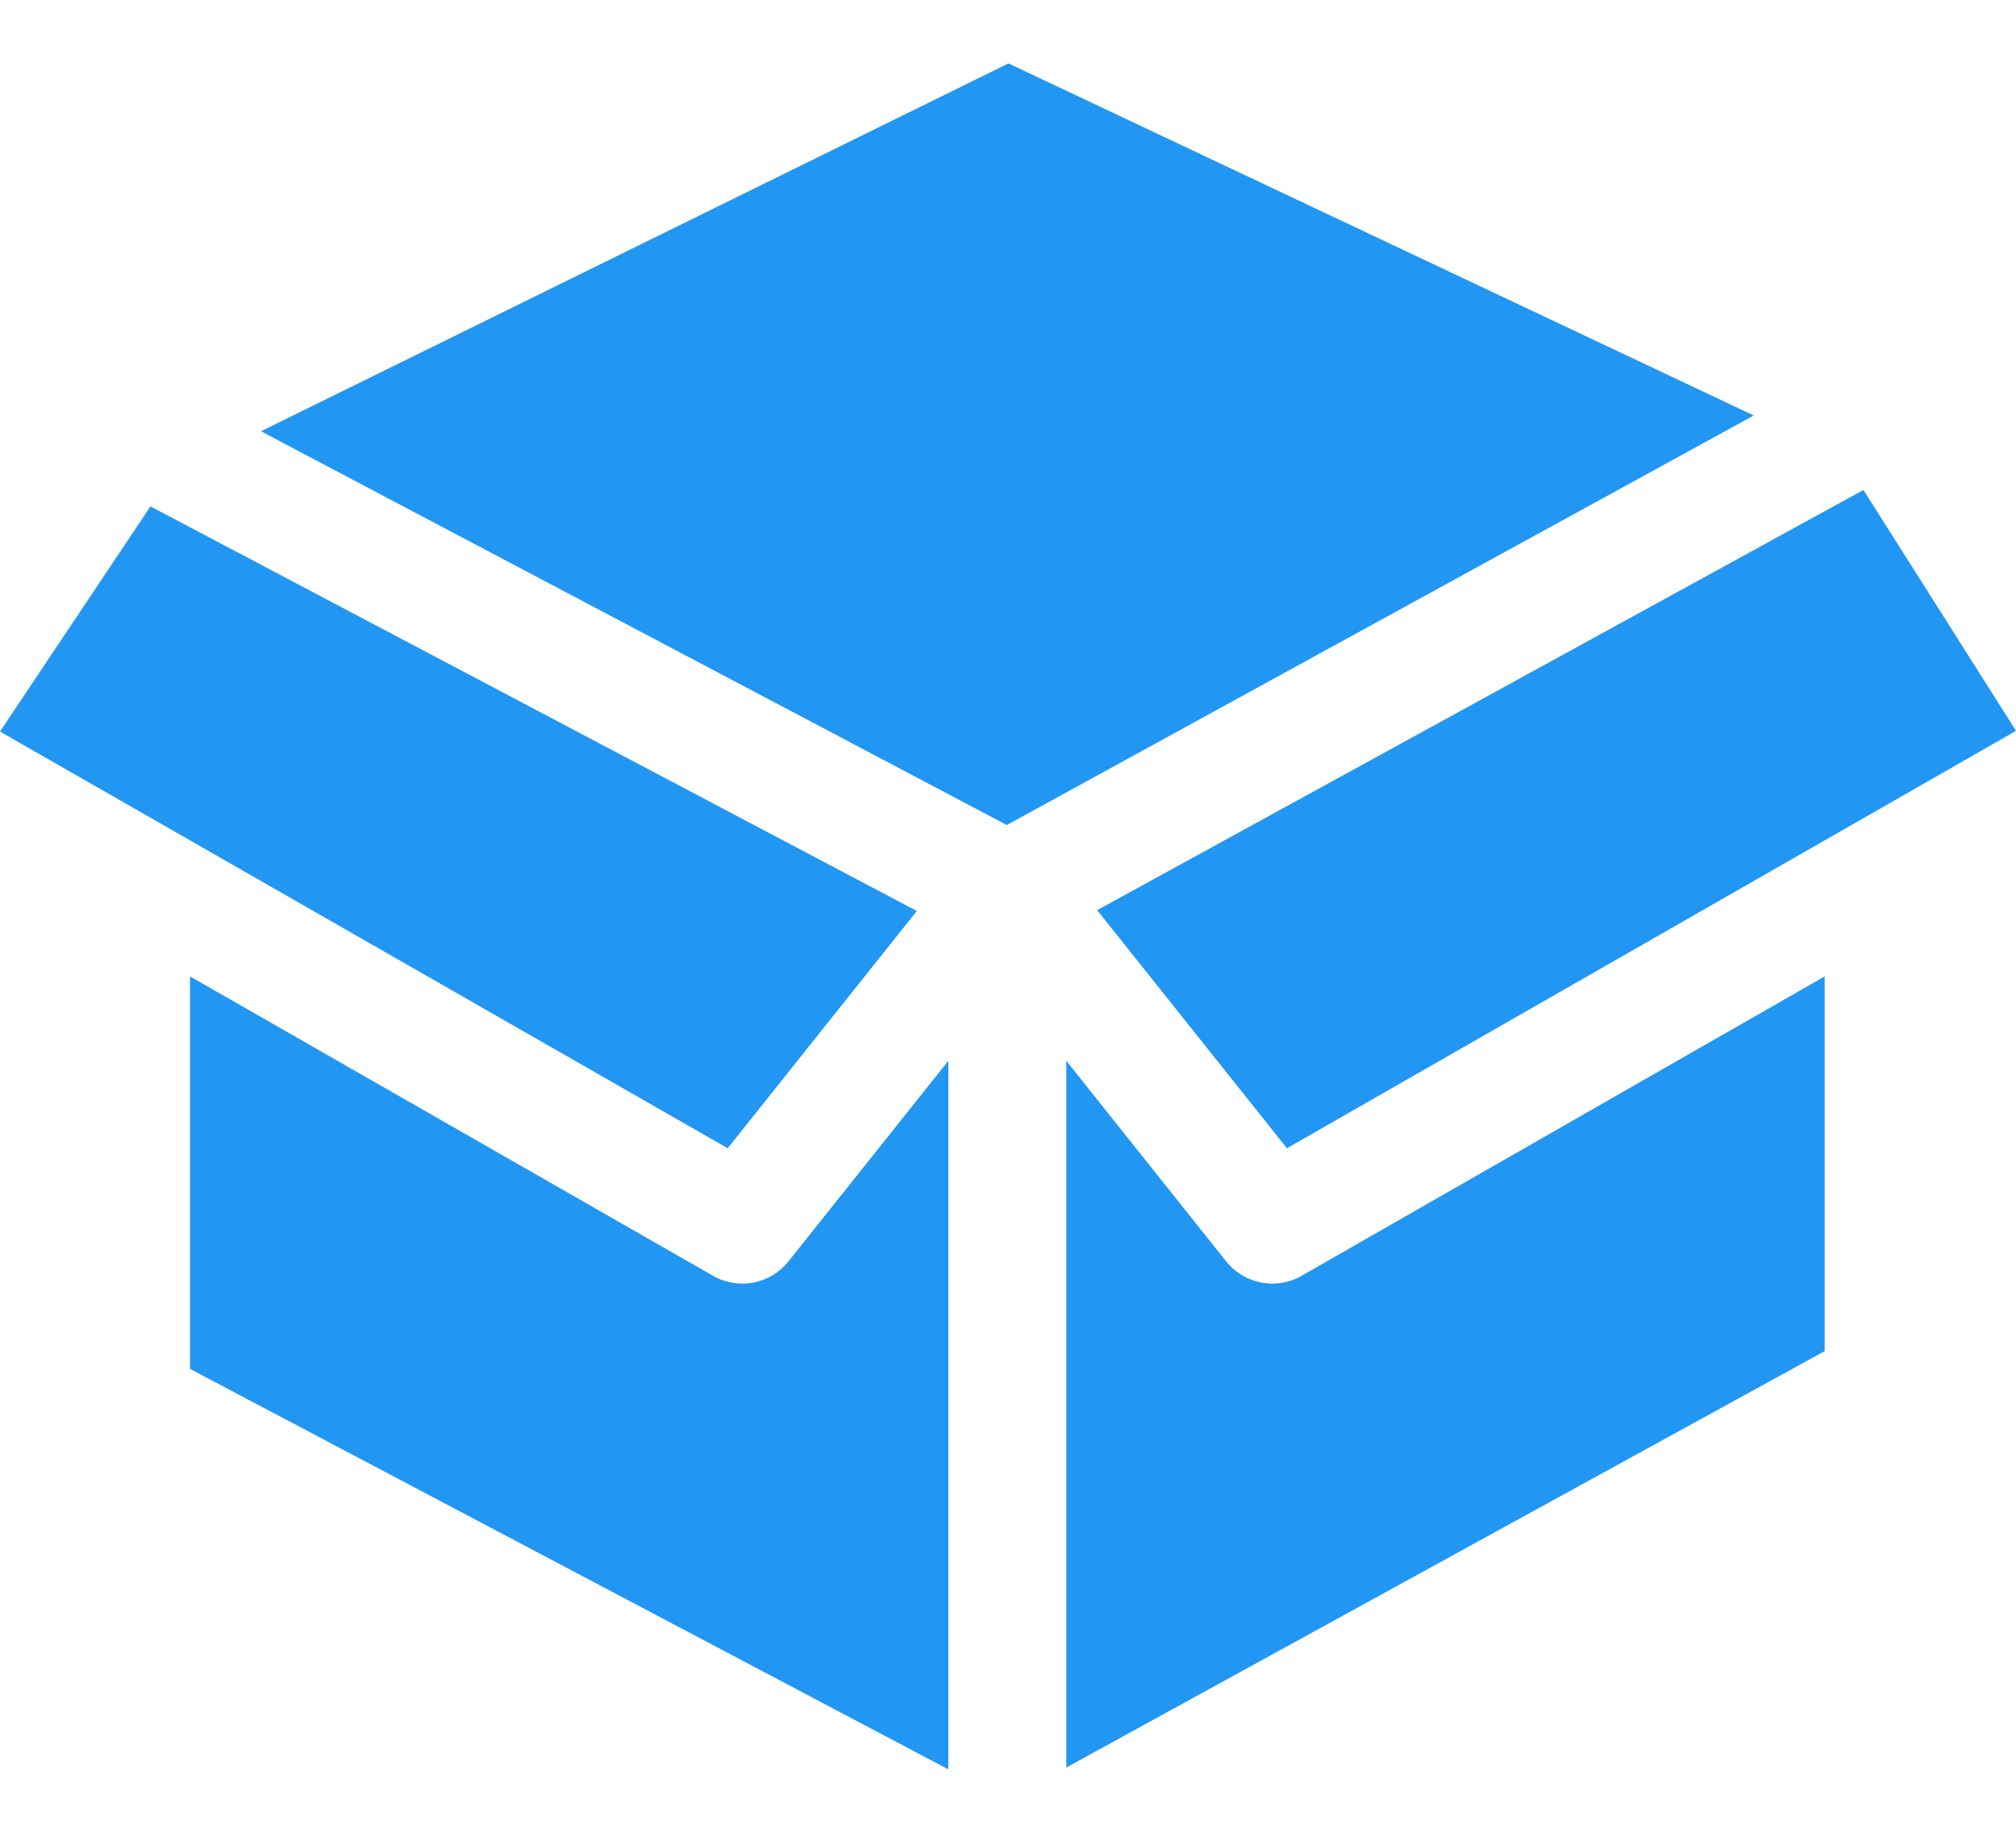 <svg width="22" height="20" viewBox="0 0 22 20" fill="none" xmlns="http://www.w3.org/2000/svg">
<path d="M0 7.983L7.941 12.53L10.005 9.941L1.642 5.526L0 7.983Z" fill="#2196F3"/>
<path d="M11.973 9.932L14.044 12.53L22 7.975L20.335 5.347L11.973 9.932Z" fill="#2196F3"/>
<path d="M2.848 4.706L10.987 9.003L19.138 4.534L11.005 0.692L2.848 4.706Z" fill="#2196F3"/>
<path d="M2.074 14.938L10.349 19.308V11.576L8.604 13.765C8.406 14.014 8.057 14.08 7.781 13.922L2.074 10.655V14.938Z" fill="#2196F3"/>
<path d="M11.636 11.576V19.288L19.912 14.744V10.655L14.204 13.922C13.929 14.08 13.579 14.013 13.381 13.765L11.636 11.576Z" fill="#2196F3"/>
</svg>
